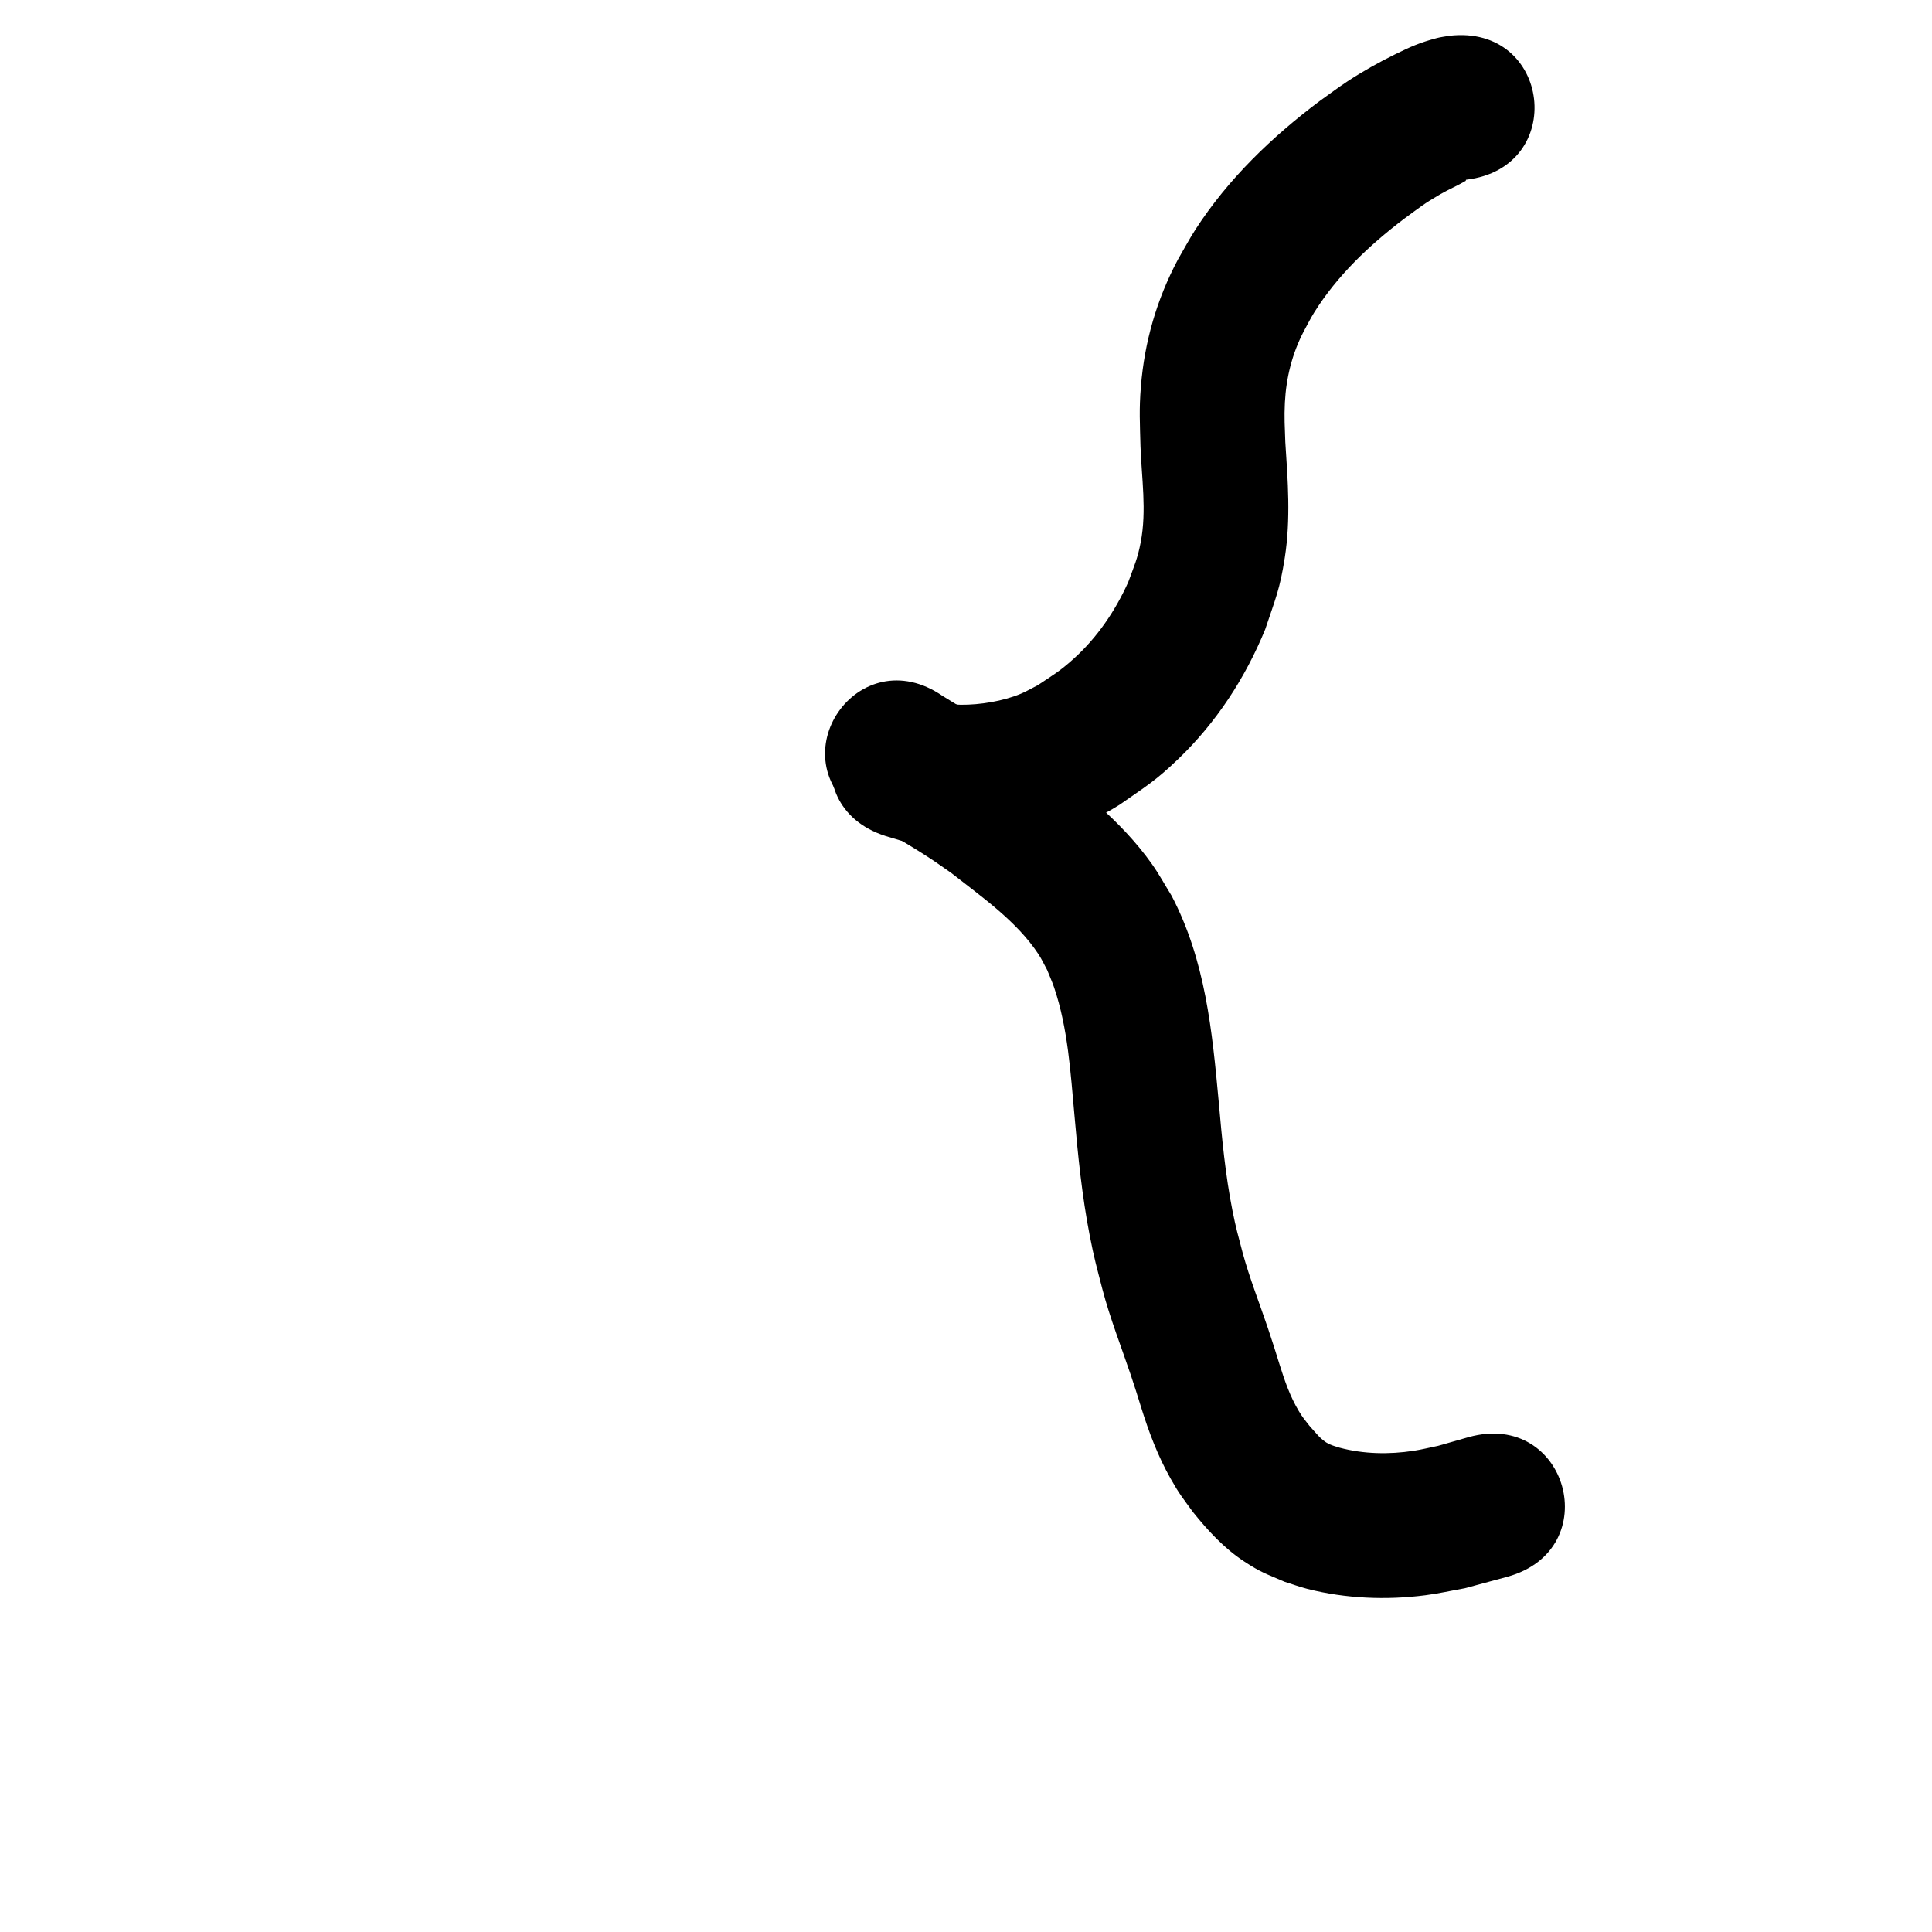<?xml version="1.0" ?>
<svg xmlns="http://www.w3.org/2000/svg" width="1000" height="1000">
<path d="m 750.132,18.53 c -2.166,0.399 -4.37,0.627 -6.498,1.196 -8.818,2.357 -13.199,4.309 -21.553,8.401 -8.283,4.057 -16.991,8.952 -24.661,14.008 -4.909,3.236 -9.6,6.792 -14.4,10.189 -24.692,18.538 -47.279,40.255 -64.144,66.294 -3.312,5.113 -6.148,10.519 -9.222,15.778 -10.926,20.593 -17.234,42.409 -19.124,65.625 -0.985,12.101 -0.51,18.95 -0.217,30.976 0.584,16.498 3.263,33.177 0.138,49.587 -1.649,8.659 -3.414,12.36 -6.483,20.735 -6.736,14.952 -16.062,28.679 -28.289,39.694 -7.291,6.568 -10.513,8.298 -18.567,13.656 -2.906,1.47 -5.715,3.151 -8.719,4.41 -9.131,3.826 -21.158,5.81 -31.059,5.702 -1.746,-0.019 -3.484,-0.251 -5.226,-0.377 -3.746,-0.544 -7.288,-1.875 -10.847,-3.097 -50.495,-16.211 -73.42,55.199 -22.926,71.41 v 0 c 10.11,3.145 20.268,6.087 30.933,6.633 11.569,0.273 14.215,0.732 25.947,-0.659 22.866,-2.71 44.844,-9.921 64.382,-22.217 13.354,-9.364 18.215,-12.043 30.253,-23.592 19.695,-18.895 34.688,-41.899 45.014,-67.096 5.346,-16.069 7.546,-20.432 10.158,-37.197 3.091,-19.844 1.585,-39.815 0.26,-59.721 -0.265,-7.77 -0.616,-12.824 -0.219,-20.499 0.667,-12.884 3.728,-25.23 9.689,-36.727 1.798,-3.257 3.428,-6.613 5.395,-9.771 11.975,-19.224 28.595,-34.956 46.521,-48.557 8.548,-6.218 10.11,-7.718 18.907,-12.818 4.247,-2.462 8.807,-4.362 13.032,-6.863 0.192,-0.114 0.044,-0.495 0.267,-0.614 52.671,-6.183 43.928,-80.671 -8.744,-74.489 z"/>
<path d="m 445.329,421.987 c 12.354,8.049 25.313,15.136 37.594,23.301 3.264,2.17 6.435,4.478 9.652,6.718 15.744,12.362 33.735,24.891 44.909,41.863 1.717,2.608 3.017,5.468 4.525,8.201 1.208,3.041 2.576,6.023 3.624,9.123 7.171,21.208 8.482,44.058 10.511,66.174 1.799,20.826 3.904,41.663 7.901,62.201 2.359,12.121 3.537,15.991 6.576,27.807 3.977,15.148 9.75,29.716 14.743,44.535 2.311,6.86 3.214,9.889 5.351,16.741 3.926,12.632 8.636,25.086 15.161,36.63 4.637,8.203 6.085,9.756 11.554,17.289 7.662,9.559 16.093,18.737 26.397,25.529 8.86,5.84 11.427,6.451 21.09,10.625 3.936,1.229 7.812,2.672 11.809,3.687 19.812,5.03 40.828,5.872 61.066,3.275 6.845,-0.878 13.591,-2.408 20.387,-3.613 7.341,-1.983 14.681,-3.965 22.022,-5.948 51.117,-14.127 31.137,-86.417 -19.979,-72.29 v 0 c -5.284,1.507 -10.568,3.013 -15.851,4.52 -4.219,0.859 -8.401,1.928 -12.657,2.577 -12.721,1.94 -25.906,1.721 -38.363,-1.611 -1.808,-0.613 -3.689,-1.055 -5.411,-1.879 -4.271,-2.046 -7.167,-6.211 -10.289,-9.579 -2.38,-3.049 -3.381,-4.147 -5.402,-7.509 -4.493,-7.476 -7.349,-15.781 -9.943,-24.062 -2.507,-8.018 -3.348,-10.858 -6.069,-18.922 -4.363,-12.931 -9.413,-25.639 -13.016,-38.818 -2.335,-8.919 -3.488,-12.783 -5.292,-21.878 -3.679,-18.541 -5.459,-37.381 -7.101,-56.19 -3.419,-36.962 -6.892,-73.396 -24.446,-106.9 -3.379,-5.44 -6.432,-11.097 -10.136,-16.321 -16.222,-22.884 -38.838,-40.219 -60.991,-56.929 -4.064,-2.8 -8.079,-5.675 -12.193,-8.401 -11.464,-7.596 -23.454,-14.362 -35.107,-21.656 -43.635,-30.141 -86.261,31.568 -42.626,61.709 z"/>
</svg>
